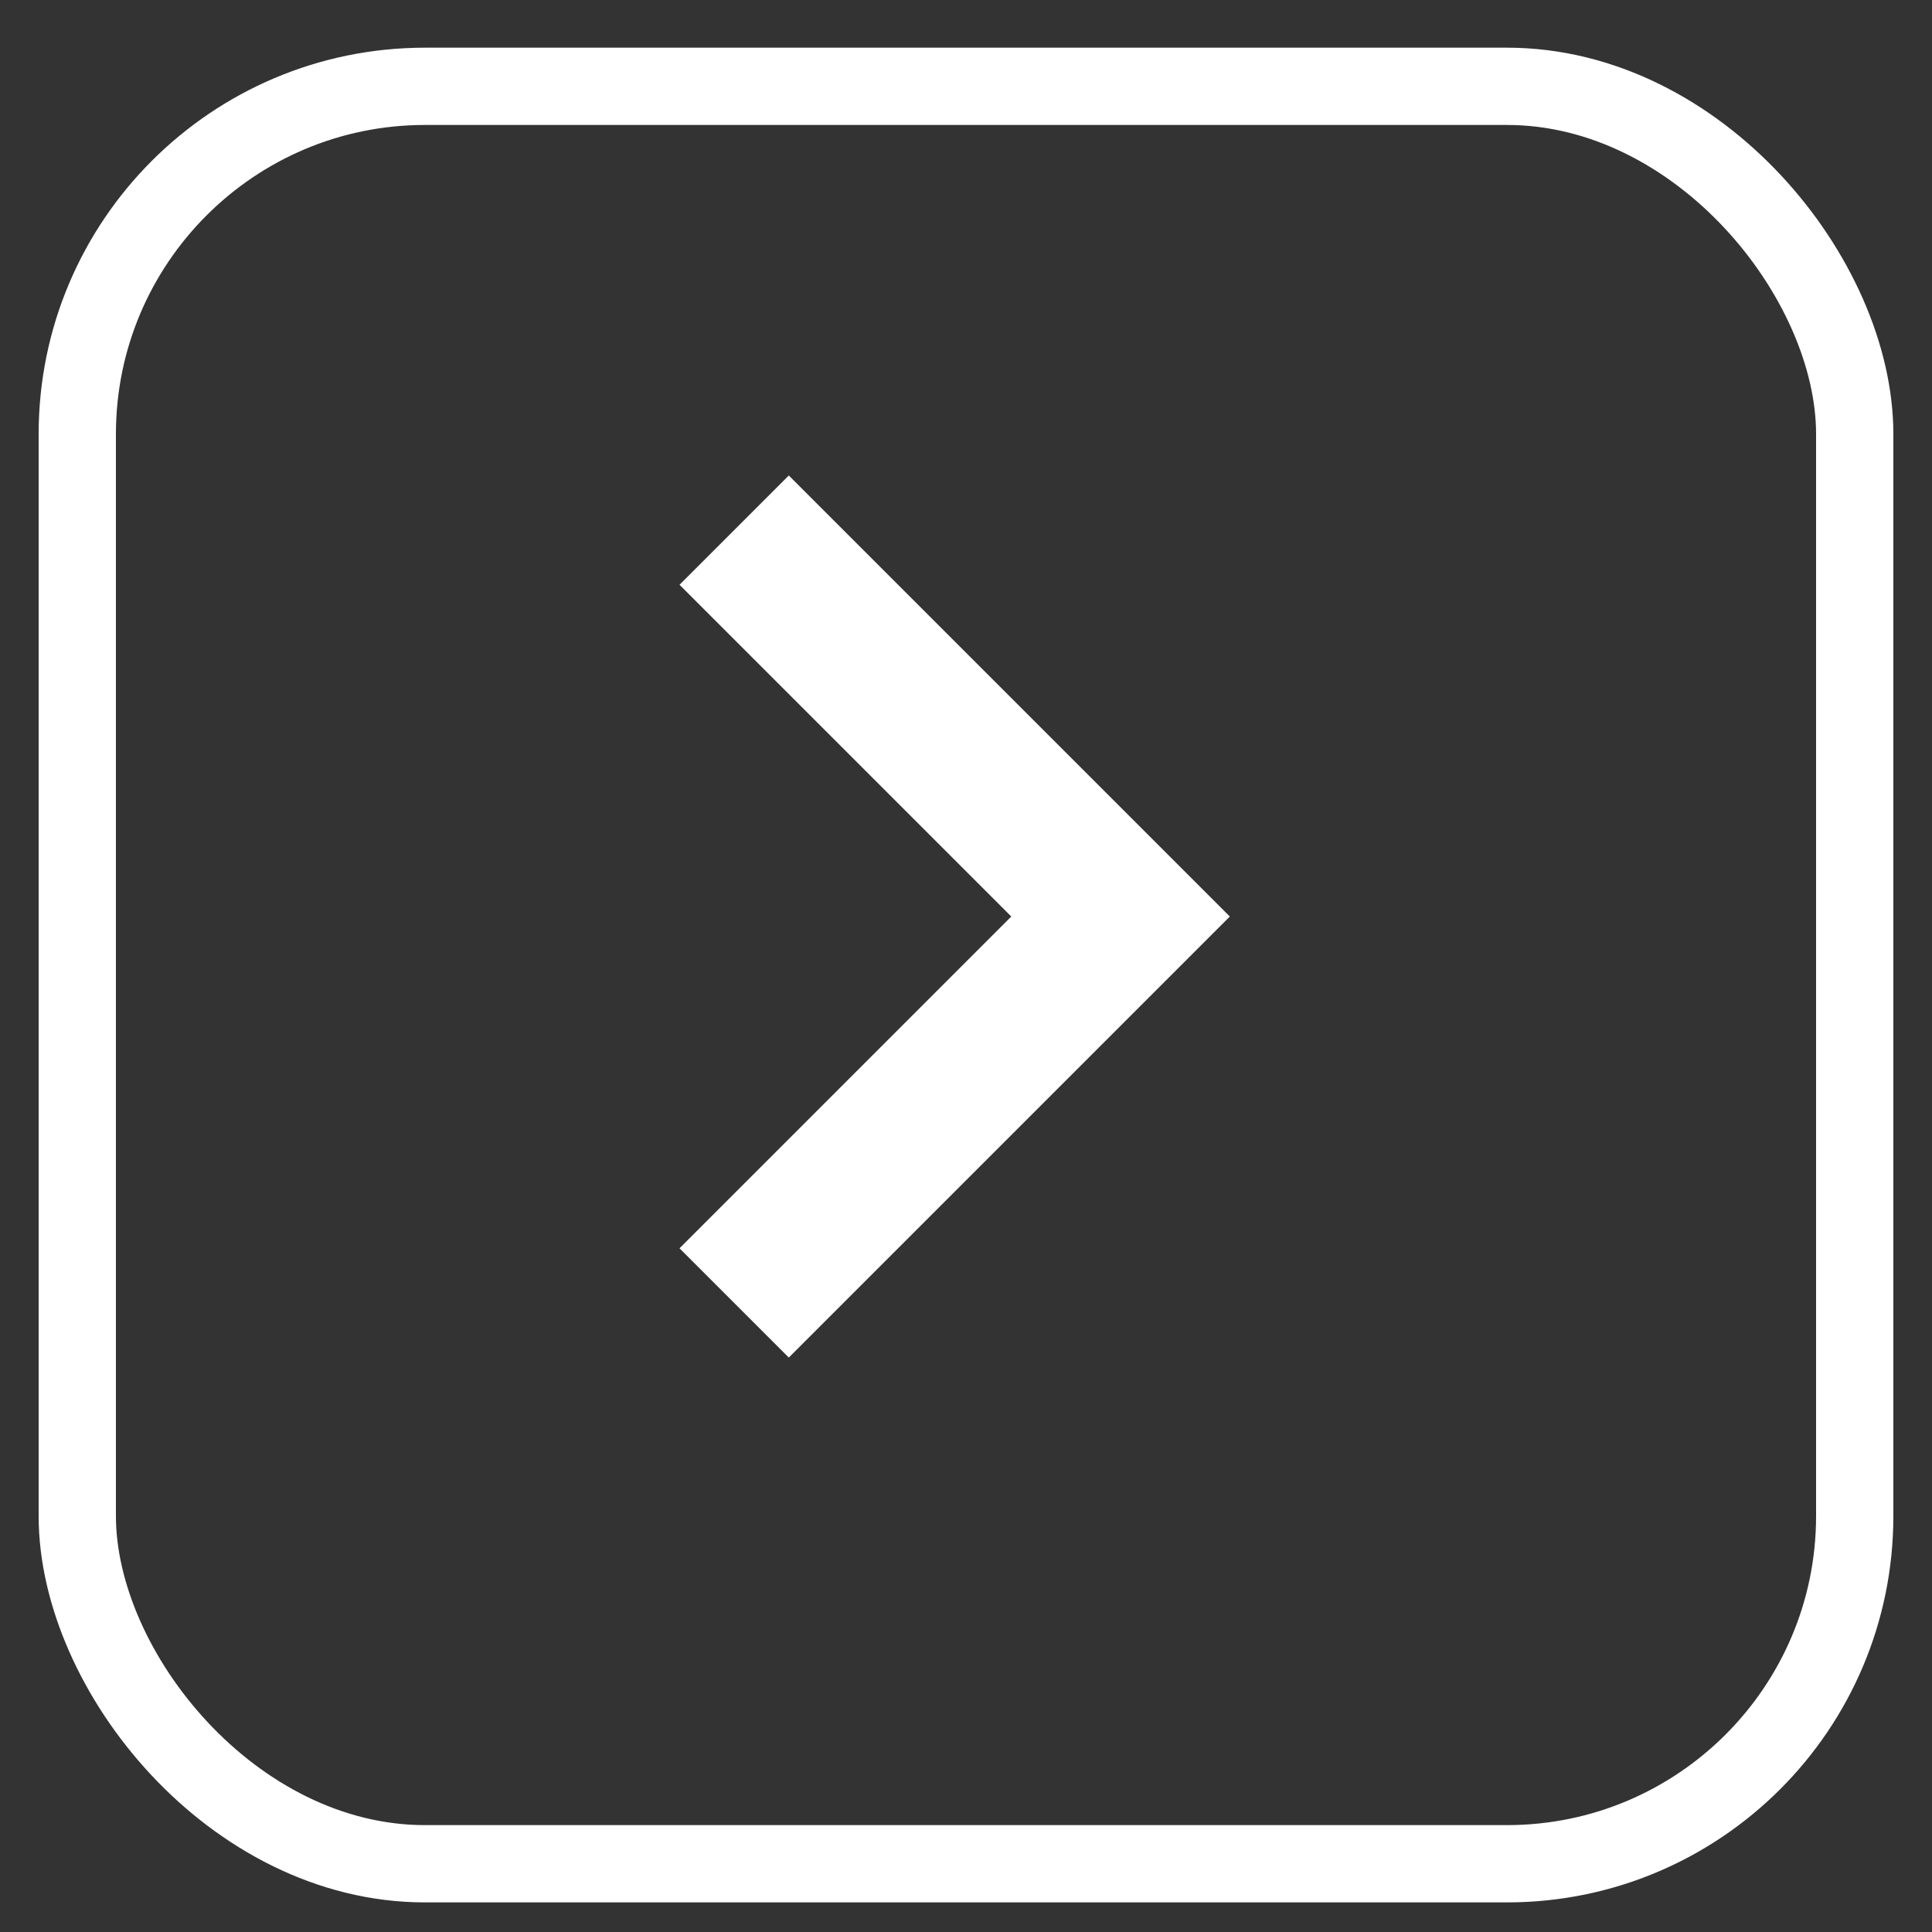 <svg width="25" height="25" viewBox="0 0 25 25" fill="none" xmlns="http://www.w3.org/2000/svg">
<rect x="0" y="0" width="25" height="25" fill="#333333" stroke="none"/>
<rect x="1" y="1.117" width="23" height="23" rx="4.5" stroke="white"/>
<path d="M10.207 17.567L15.914 11.86L10.207 6.153L8.793 7.567L13.086 11.86L8.793 16.153L10.207 17.567Z" fill="white"/>
</svg>
